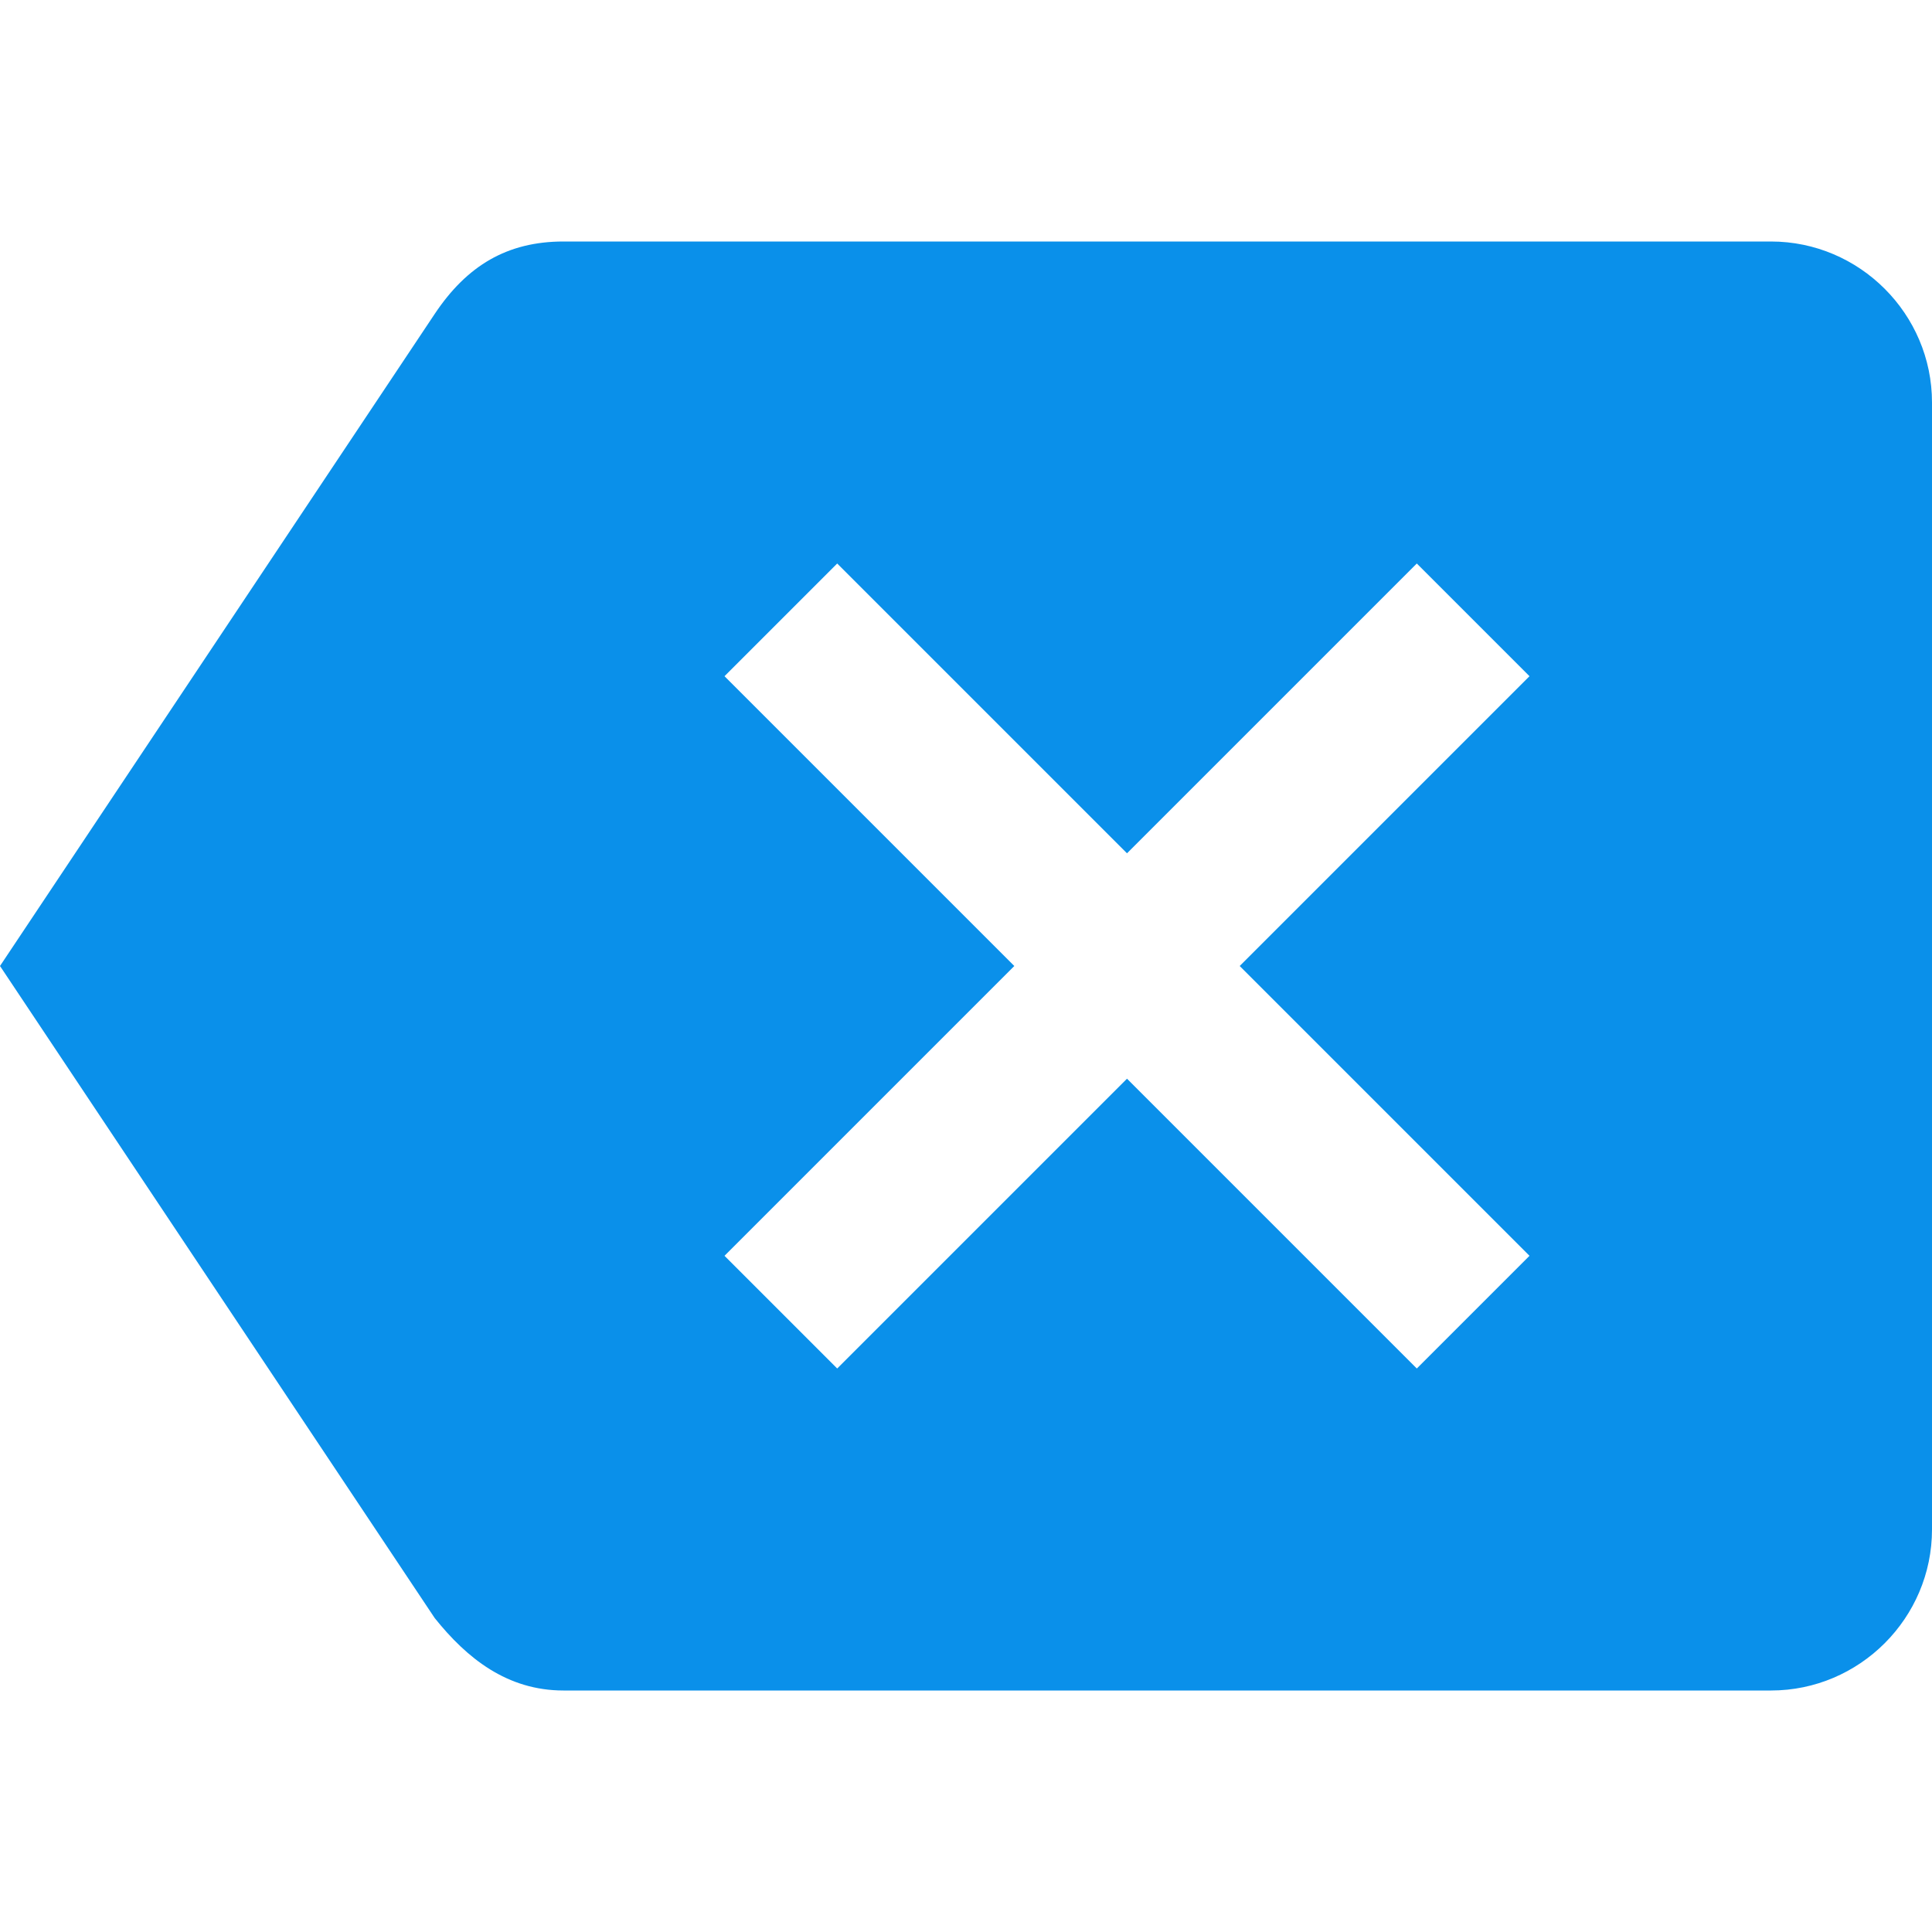 <?xml version="1.0" encoding="UTF-8" standalone="no"?>
<!-- Generator: Adobe Illustrator 16.0.0, SVG Export Plug-In . SVG Version: 6.00 Build 0)  -->

<svg
   xmlns:dc="http://purl.org/dc/elements/1.1/"
   xmlns:cc="http://creativecommons.org/ns#"
   xmlns:rdf="http://www.w3.org/1999/02/22-rdf-syntax-ns#"
   xmlns:svg="http://www.w3.org/2000/svg"
   xmlns="http://www.w3.org/2000/svg"
   xmlns:sodipodi="http://sodipodi.sourceforge.net/DTD/sodipodi-0.dtd"
   xmlns:inkscape="http://www.inkscape.org/namespaces/inkscape"
   version="1.1"
   id="Capa_1"
   x="0px"
   y="0px"
   width="60"
   height="60"
   viewBox="0 0 60 60"
   xml:space="preserve"
   inkscape:version="0.48.4 r9939"
   sodipodi:docname="regresar.svg"
   inkscape:export-filename="/home/ivajo26/Projects/encasa/encasa_fincaraiz/icons/export_png/regresar.png"
   inkscape:export-xdpi="90"
   inkscape:export-ydpi="90"><defs
     id="defs40" /><sodipodi:namedview
     pagecolor="#ffffff"
     bordercolor="#666666"
     borderopacity="1"
     objecttolerance="10"
     gridtolerance="10"
     guidetolerance="10"
     inkscape:pageopacity="0"
     inkscape:pageshadow="2"
     inkscape:window-width="1366"
     inkscape:window-height="713"
     id="namedview38"
     showgrid="false"
     inkscape:zoom="0.38562092"
     inkscape:cx="-88.169492"
     inkscape:cy="306"
     inkscape:window-x="0"
     inkscape:window-y="30"
     inkscape:window-maximized="1"
     inkscape:current-layer="backspace" /><g
     id="g3"
     transform="translate(0,-552)"><g
       id="backspace"><path
         d="M 55,559.5 H 17.5 c -1.75,0 -3,0.75 -4,2.25 L 0,582 13.5,602.25 c 1,1.25 2.25,2.25 4,2.25 H 55 c 2.75,0 5,-2.25 5,-5 v -35 c 0,-2.75 -2.25,-5 -5,-5 z m -7.5,31.5 -3.5,3.5 -9,-9 -9,9 -3.5,-3.5 9,-9 -9,-9 3.5,-3.5 9,9 9,-9 3.5,3.5 -9,9 9,9 z"
         id="path6"
         style="fill:#0a90ea;fill-opacity:1"
         inkscape:connector-curvature="0" /></g></g><g
     id="g8"
     transform="translate(0,-552)" /><g
     id="g10"
     transform="translate(0,-552)" /><g
     id="g12"
     transform="translate(0,-552)" /><g
     id="g14"
     transform="translate(0,-552)" /><g
     id="g16"
     transform="translate(0,-552)" /><g
     id="g18"
     transform="translate(0,-552)" /><g
     id="g20"
     transform="translate(0,-552)" /><g
     id="g22"
     transform="translate(0,-552)" /><g
     id="g24"
     transform="translate(0,-552)" /><g
     id="g26"
     transform="translate(0,-552)" /><g
     id="g28"
     transform="translate(0,-552)" /><g
     id="g30"
     transform="translate(0,-552)" /><g
     id="g32"
     transform="translate(0,-552)" /><g
     id="g34"
     transform="translate(0,-552)" /><g
     id="g36"
     transform="translate(0,-552)" /></svg>